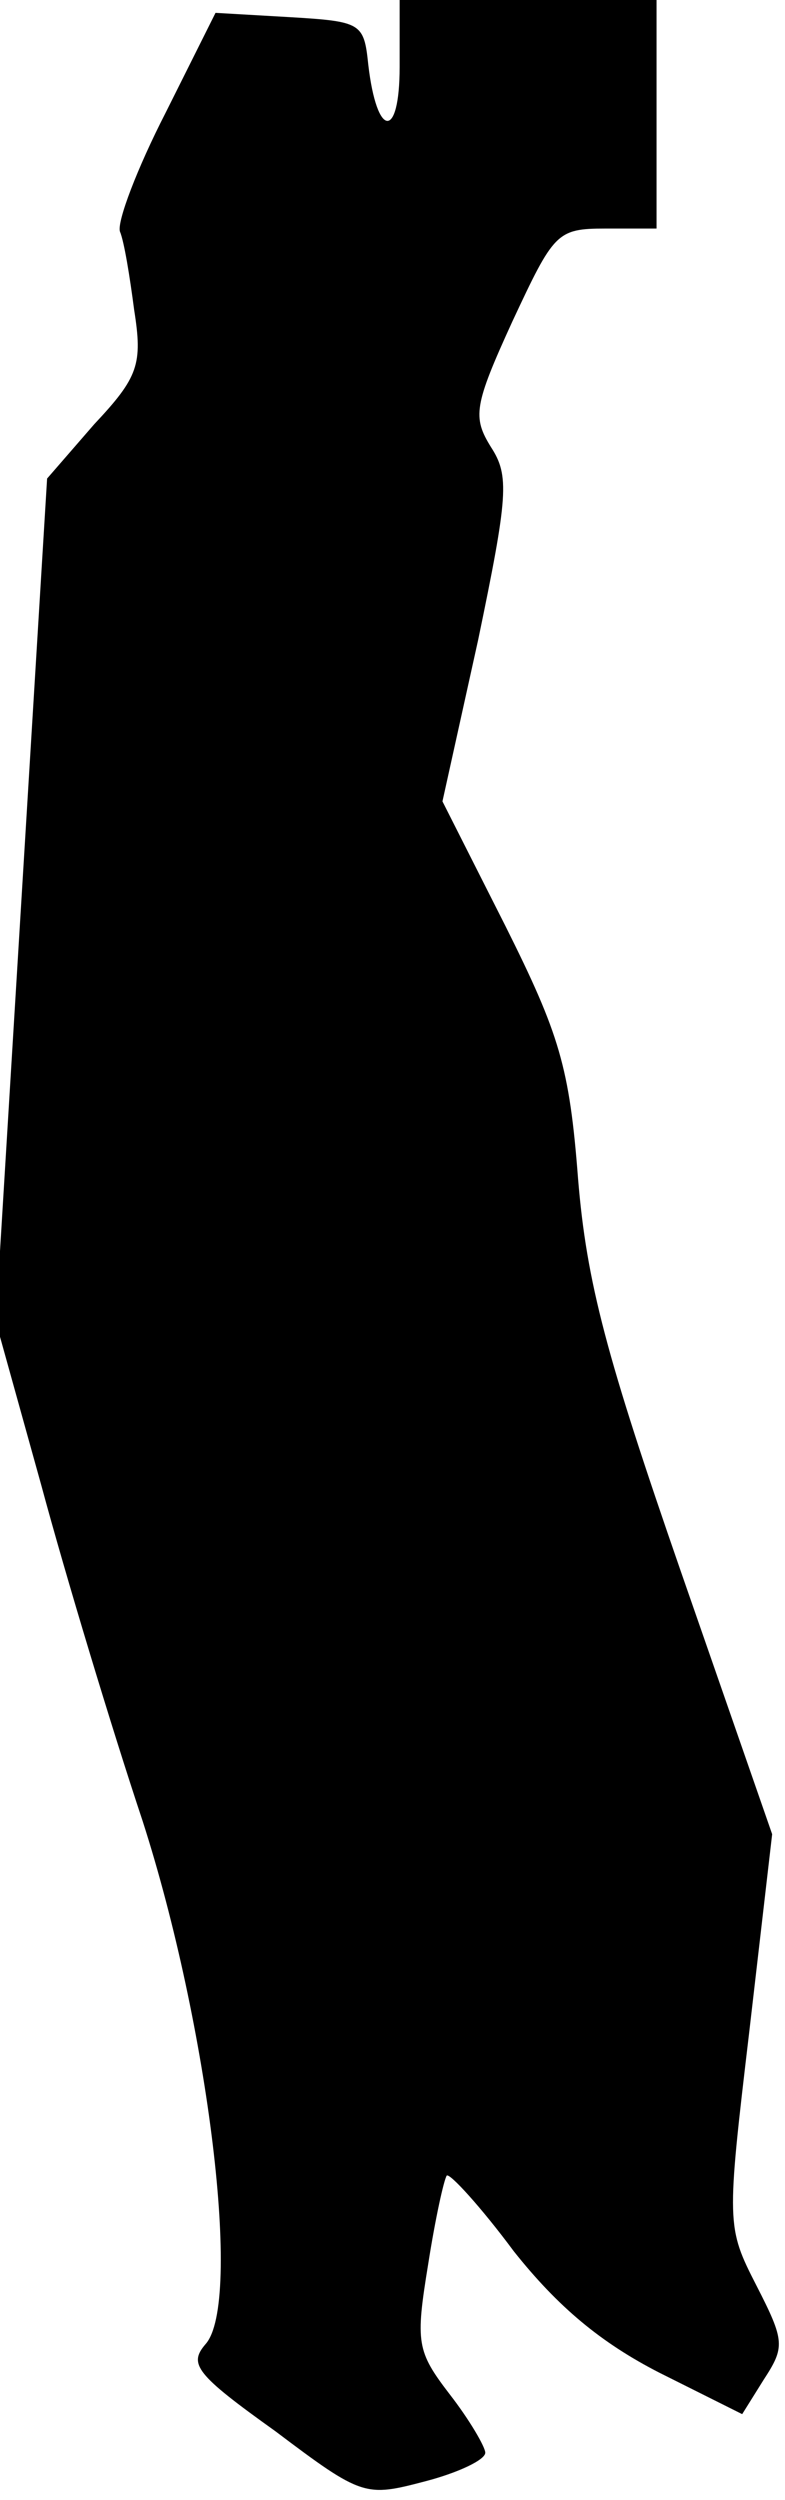 <?xml version="1.0" standalone="no"?>
<!DOCTYPE svg PUBLIC "-//W3C//DTD SVG 20010904//EN"
 "http://www.w3.org/TR/2001/REC-SVG-20010904/DTD/svg10.dtd">
<svg version="1.0" xmlns="http://www.w3.org/2000/svg"
 width="55pt" height="175pt" viewBox="0 0 55 175"
 preserveAspectRatio="xMidYMid meet">
<g transform="translate(0,175) scale(0.1,-0.1)"
fill="#000000" stroke="none">
<path fill="#000000" stroke="none" d="M280 1703 c0 -51 -16 -50 -22 2 -3 29
-5 30 -55 33 l-52 3 -35 -70 c-20 -39 -34 -76 -32 -83 3 -7 7 -32 10 -55 6
-38 3 -47 -28 -80 l-33 -38 -18 -295 -18 -295 32 -115 c17 -63 49 -169 71
-235 46 -143 70 -337 44 -366 -12 -14 -7 -21 49 -61 61 -46 63 -46 105 -35 23
6 42 15 42 20 0 4 -11 23 -25 41 -23 30 -24 36 -15 91 5 32 11 59 13 62 2 2
24 -22 47 -53 31 -39 61 -64 102 -85 l58 -29 15 24 c15 23 15 27 -5 66 -21 41
-21 43 -5 178 l16 138 -64 184 c-52 150 -66 202 -72 275 -6 78 -13 101 -51
177 l-44 87 25 113 c21 101 22 115 9 135 -13 21 -12 29 15 88 29 62 31 65 65
65 l36 0 0 80 0 80 -90 0 -90 0 0 -47z"/>
</g>
</svg>
